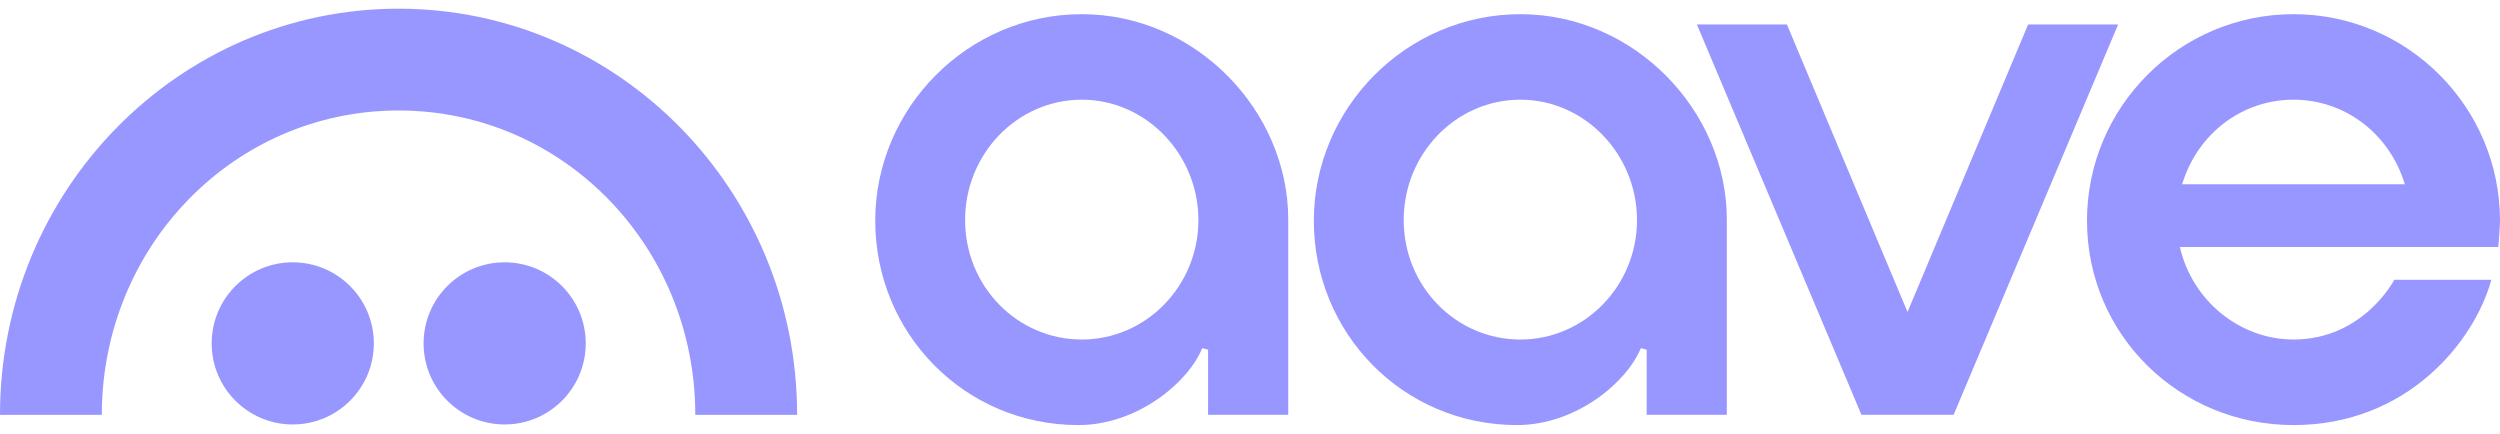 <svg width="144" height="25" viewBox="0 0 144 25" fill="none" xmlns="http://www.w3.org/2000/svg">
<g clip-path="url(#clip0_87_2142)">
<path d="M132.102 19.556C129.013 19.556 126.269 17.318 125.561 14.228H143.902C143.902 14.228 144 13.108 144 12.712C144 6.154 138.664 0.817 132.106 0.817C125.547 0.817 120.211 6.153 120.211 12.712C120.211 19.272 125.517 24.484 132.106 24.484C138.694 24.484 142.541 19.63 143.501 16.117H137.911C137.911 16.117 136.133 19.556 132.102 19.556ZM132.106 5.742C135.067 5.742 137.639 7.698 138.519 10.614H125.692C126.569 7.698 129.142 5.742 132.106 5.742Z" fill="#9896FF"/>
<path d="M62.117 24.484C55.559 24.484 50.414 19.203 50.414 12.712C50.414 6.221 55.75 0.817 62.309 0.817C68.867 0.817 74.203 6.363 74.203 12.649C74.203 15.328 74.203 23.894 74.203 23.894H69.585V20.142L69.249 20.053C68.436 22.047 65.489 24.484 62.116 24.484H62.117ZM62.309 5.742C58.604 5.742 55.59 8.852 55.59 12.676C55.59 16.499 58.603 19.557 62.309 19.557C66.014 19.557 69.028 16.471 69.028 12.676C69.028 8.881 66.014 5.742 62.309 5.742Z" fill="#9896FF"/>
<path d="M87.38 24.484C80.822 24.484 75.677 19.203 75.677 12.712C75.677 6.221 81.013 0.817 87.572 0.817C94.13 0.817 99.466 6.363 99.466 12.649C99.466 15.328 99.466 23.894 99.466 23.894H94.848V20.142L94.512 20.053C93.699 22.047 90.753 24.484 87.379 24.484H87.38ZM87.572 5.742C83.868 5.742 80.853 8.852 80.853 12.676C80.853 16.499 83.867 19.557 87.572 19.557C91.277 19.557 94.291 16.471 94.291 12.676C94.291 8.881 91.277 5.742 87.572 5.742Z" fill="#9896FF"/>
<path d="M107.219 23.892L97.74 1.408H102.926L109.873 17.971L116.821 1.408H122.005L112.528 23.892H107.219Z" fill="#9896FF"/>
<path d="M16.862 24.449C19.441 24.449 21.532 22.358 21.532 19.779C21.532 17.2 19.441 15.109 16.862 15.109C14.283 15.109 12.192 17.2 12.192 19.779C12.192 22.358 14.283 24.449 16.862 24.449Z" fill="#9896FF"/>
<path d="M29.068 24.449C31.647 24.449 33.738 22.358 33.738 19.779C33.738 17.2 31.647 15.109 29.068 15.109C26.489 15.109 24.398 17.2 24.398 19.779C24.398 22.358 26.489 24.449 29.068 24.449Z" fill="#9896FF"/>
<path d="M22.957 0.501C10.277 0.501 -0.003 10.977 8.03473e-07 23.896H5.865C5.865 14.214 13.457 6.364 22.957 6.364C32.457 6.364 40.049 14.214 40.049 23.896H45.914C45.916 10.977 35.636 0.501 22.957 0.501Z" fill="#9896FF"/>
</g>
<defs>
<clipPath id="clip0_87_2142">
<rect width="144" height="24.029" fill="white" transform="translate(0 0.501)"/>
</clipPath>
</defs>
</svg>
